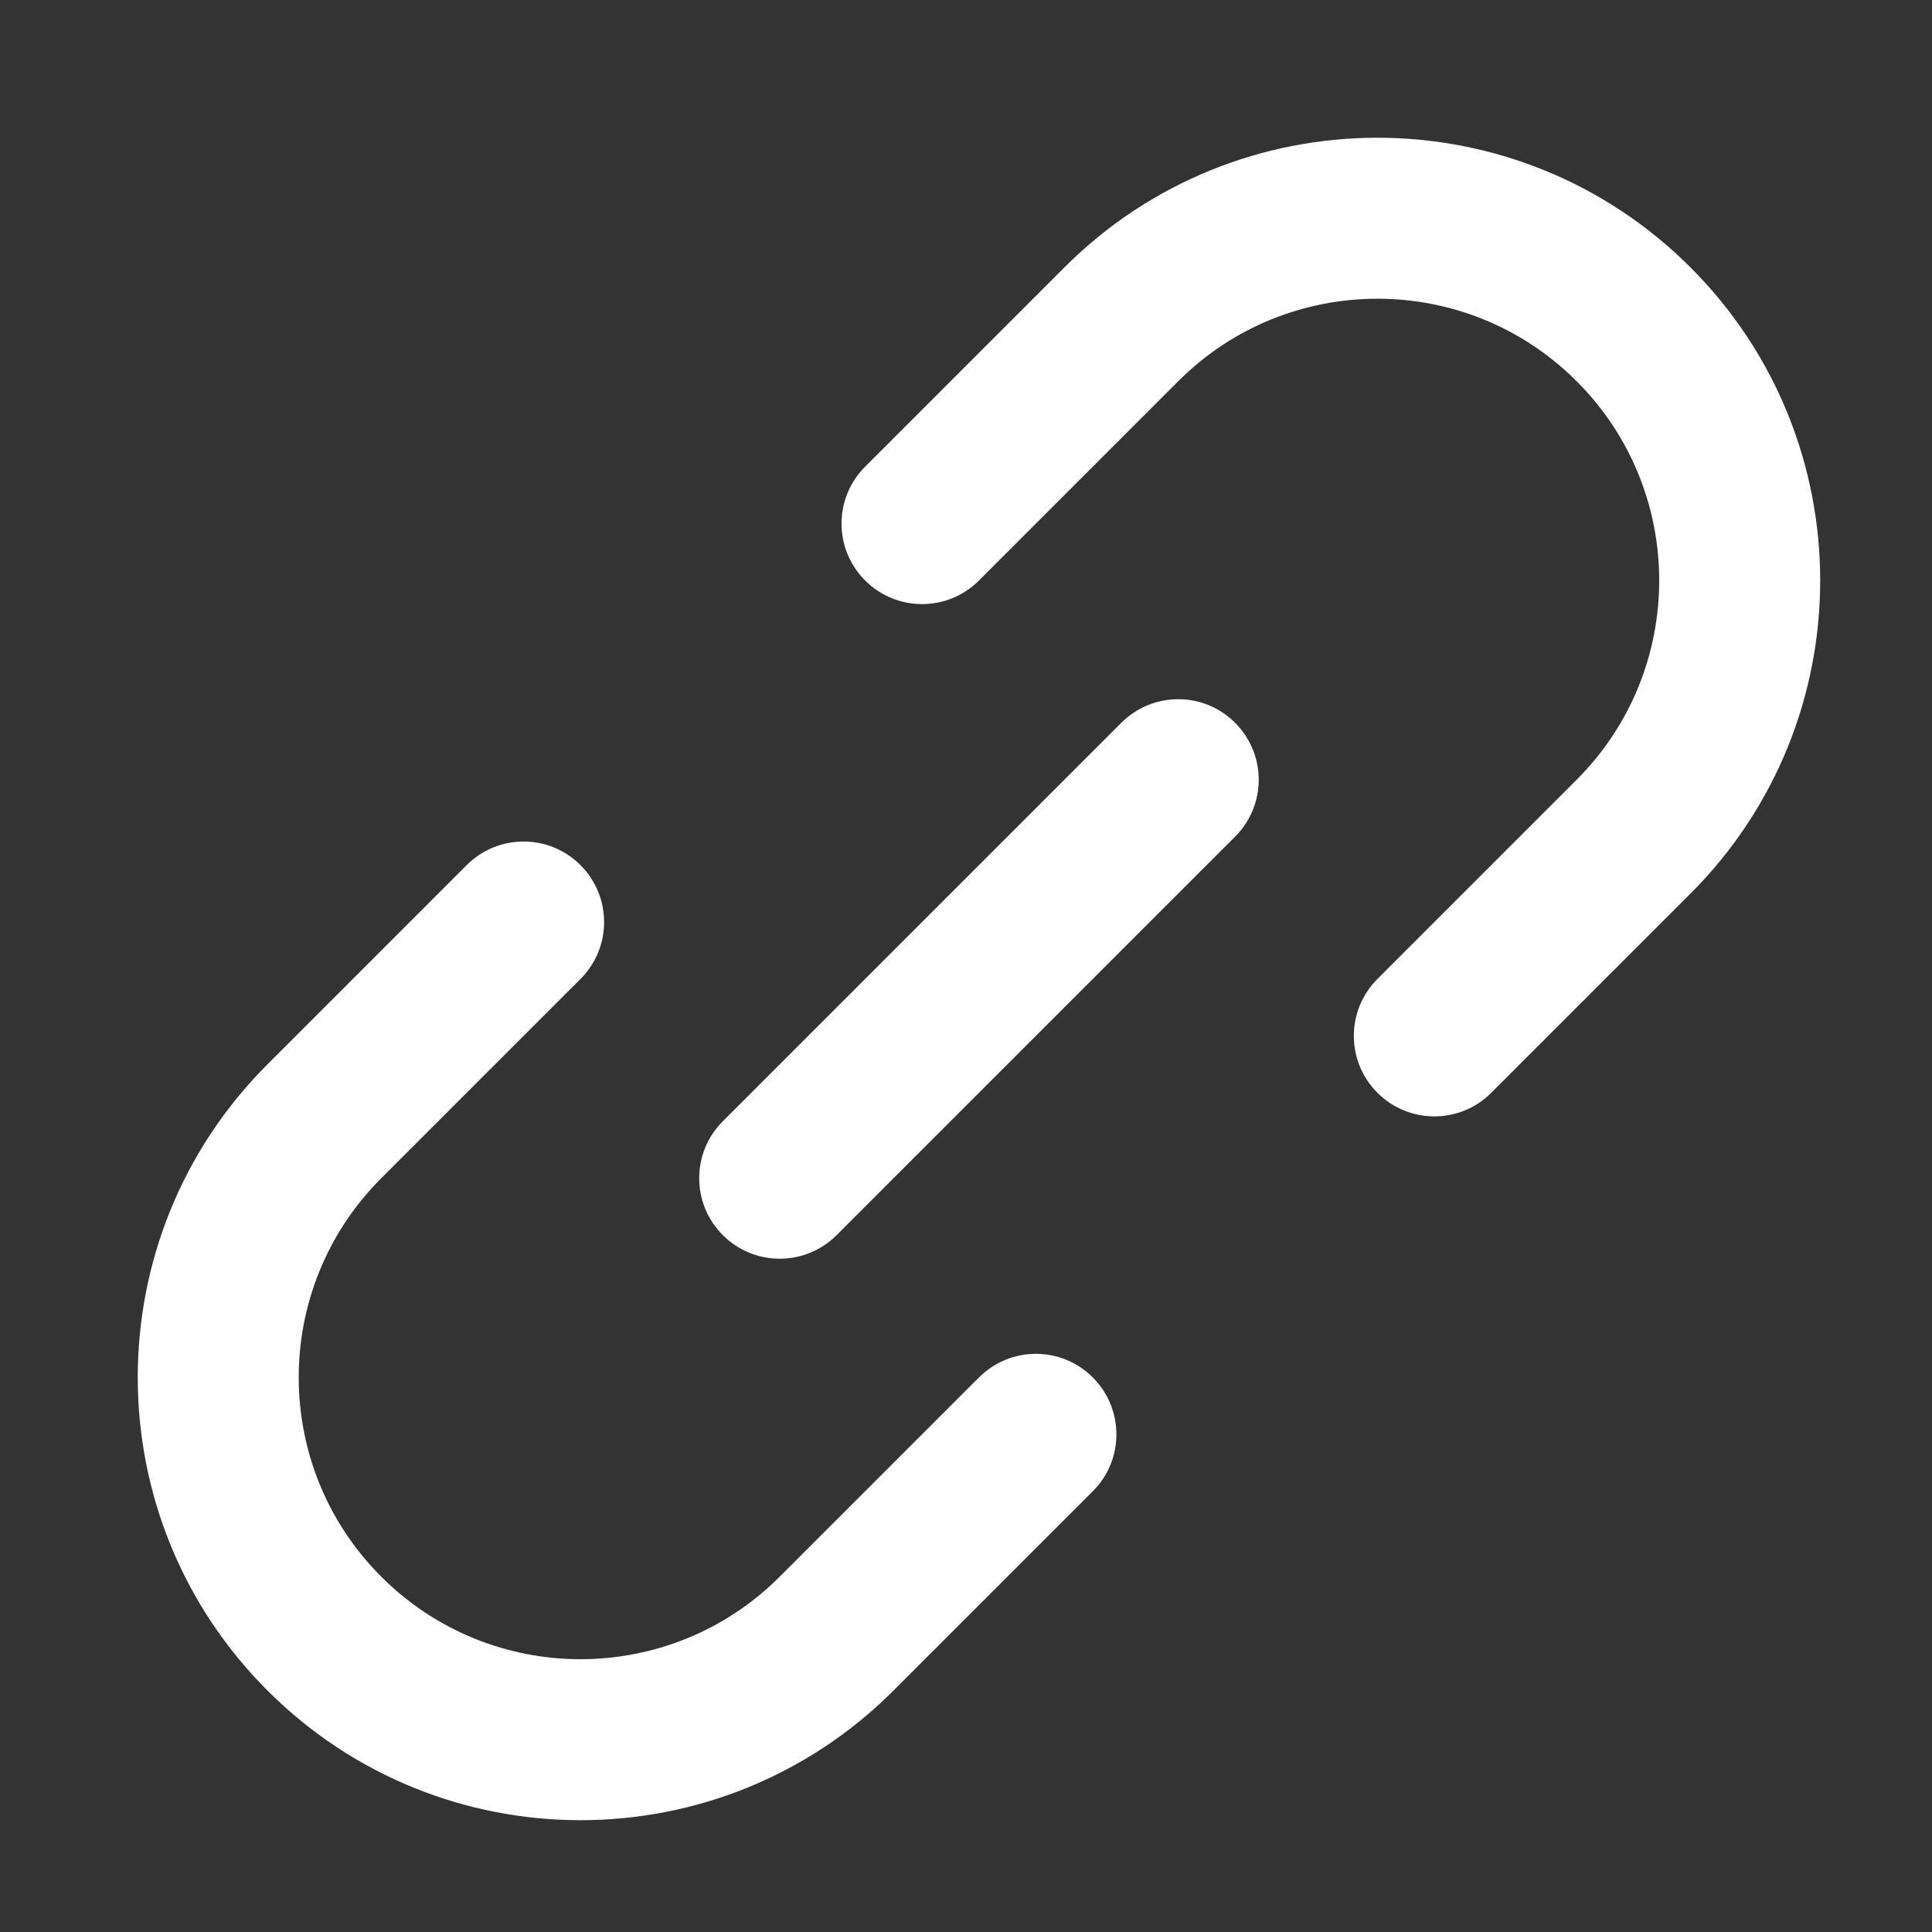 <svg fill="none" height="24" viewBox="0 0 24 24" width="24" xmlns="http://www.w3.org/2000/svg">
	<rect x="0" y="0" width="24" height="24" fill="#333333" stroke="none"/>
	<g fill="#0f0f0f">
		<path d="m17.111 13.575c.391.391 1.024.391 1.414 0l2.475-2.475c2.148-2.148 2.148-5.63 0-7.778-2.148-2.148-5.63-2.148-7.778 0l-2.475 2.475c-.391.391-.391 1.024 0 1.414.391.391 1.024.391 1.414 0l2.475-2.475c1.367-1.367 3.583-1.367 4.95 0 1.367 1.367 1.367 3.583 0 4.95l-2.475 2.475c-.391.391-.391 1.024 0 1.414z" fill = "white"/>
		<path d="m5.797 10.747c.391-.391 1.024-.391 1.414 0 .391.391.391 1.024 0 1.414l-2.475 2.475c-1.367 1.367-1.367 3.583 0 4.95 1.367 1.367 3.583 1.367 4.95 0l2.475-2.475c.391-.391 1.024-.391 1.414 0 .391.391.391 1.024 0 1.414l-2.475 2.475c-2.148 2.148-5.63 2.148-7.778 0-2.148-2.148-2.148-5.63 0-7.778z" fill = "white"/>
		<path d="m8.979 15.343c-.391-.391-.391-1.024 0-1.414l4.95-4.95c.391-.391 1.024-.391 1.414 0 .391.391.391 1.024 0 1.414l-4.95 4.95c-.391.391-1.024.391-1.414 0z" fill = "white"/>
	</g>
</svg>